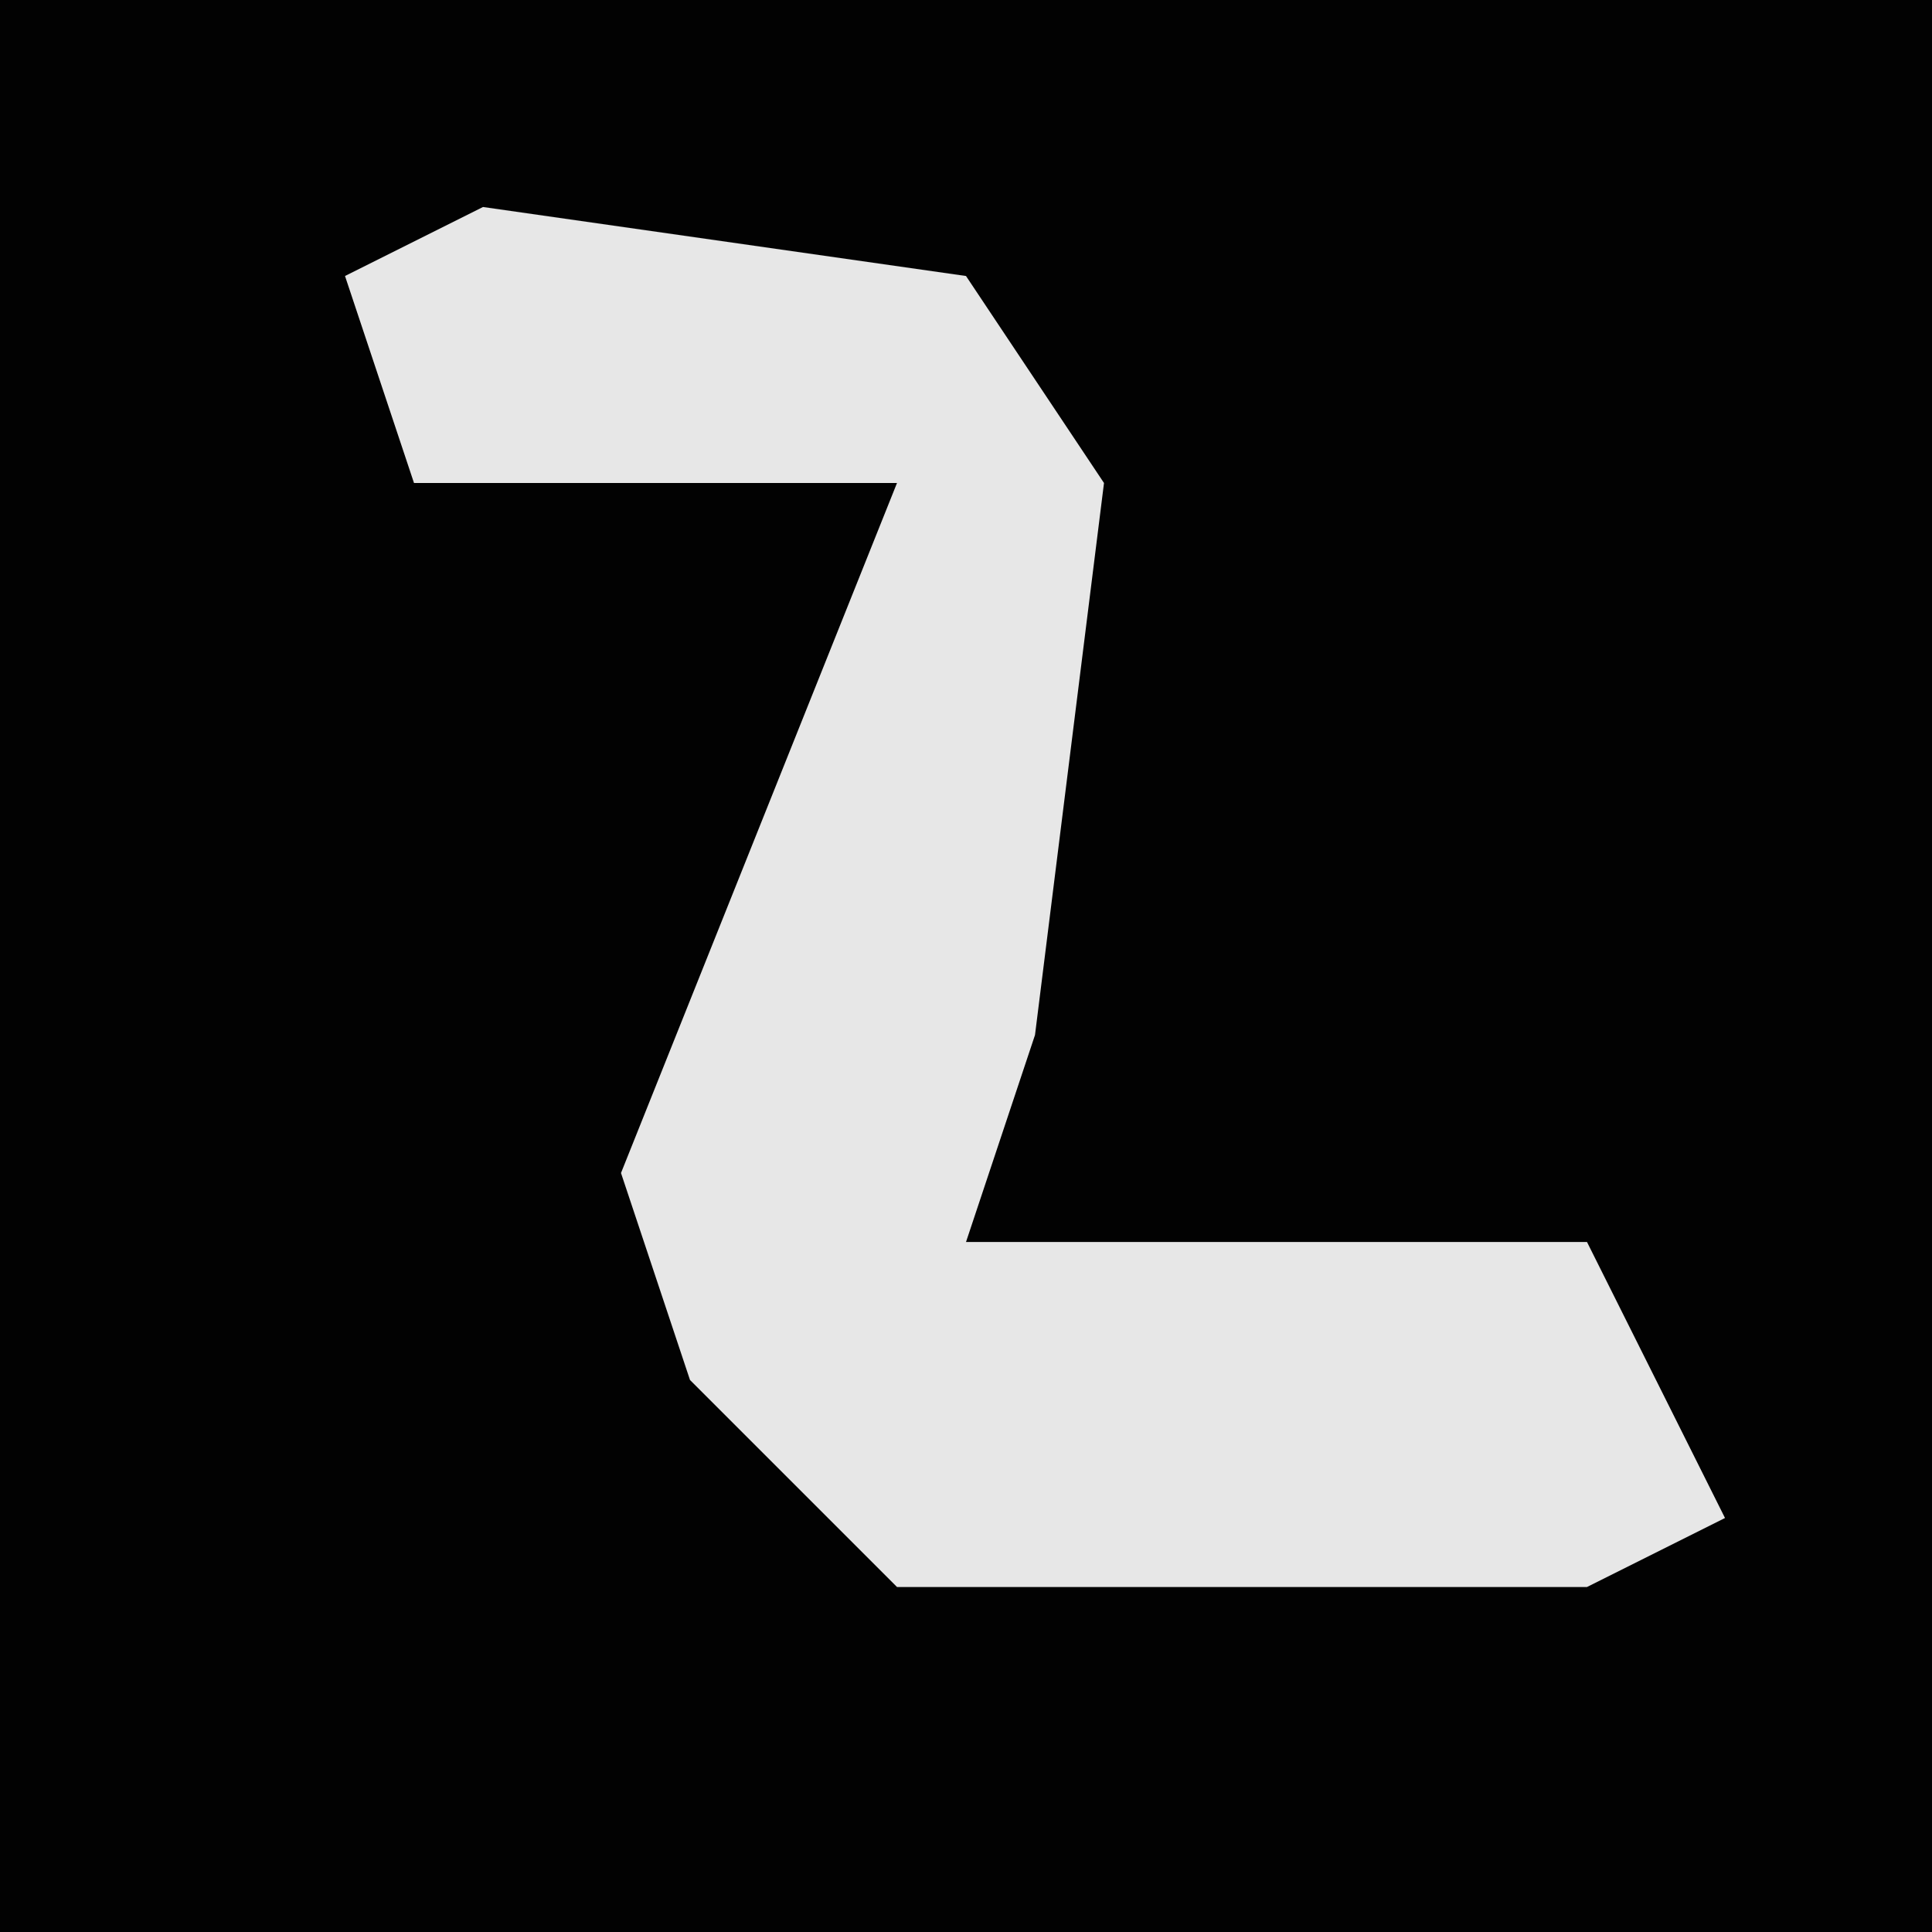 <?xml version="1.0" encoding="UTF-8"?>
<svg version="1.1" xmlns="http://www.w3.org/2000/svg" width="28" height="28">
<path d="M0,0 L28,0 L28,28 L0,28 Z " fill="#020202" transform="translate(0,0)"/>
<path d="M0,0 L7,1 L9,4 L8,12 L7,15 L16,15 L18,19 L16,20 L6,20 L3,17 L2,14 L6,4 L-1,4 L-2,1 Z " fill="#E7E7E7" transform="translate(7,3)"/>
</svg>

